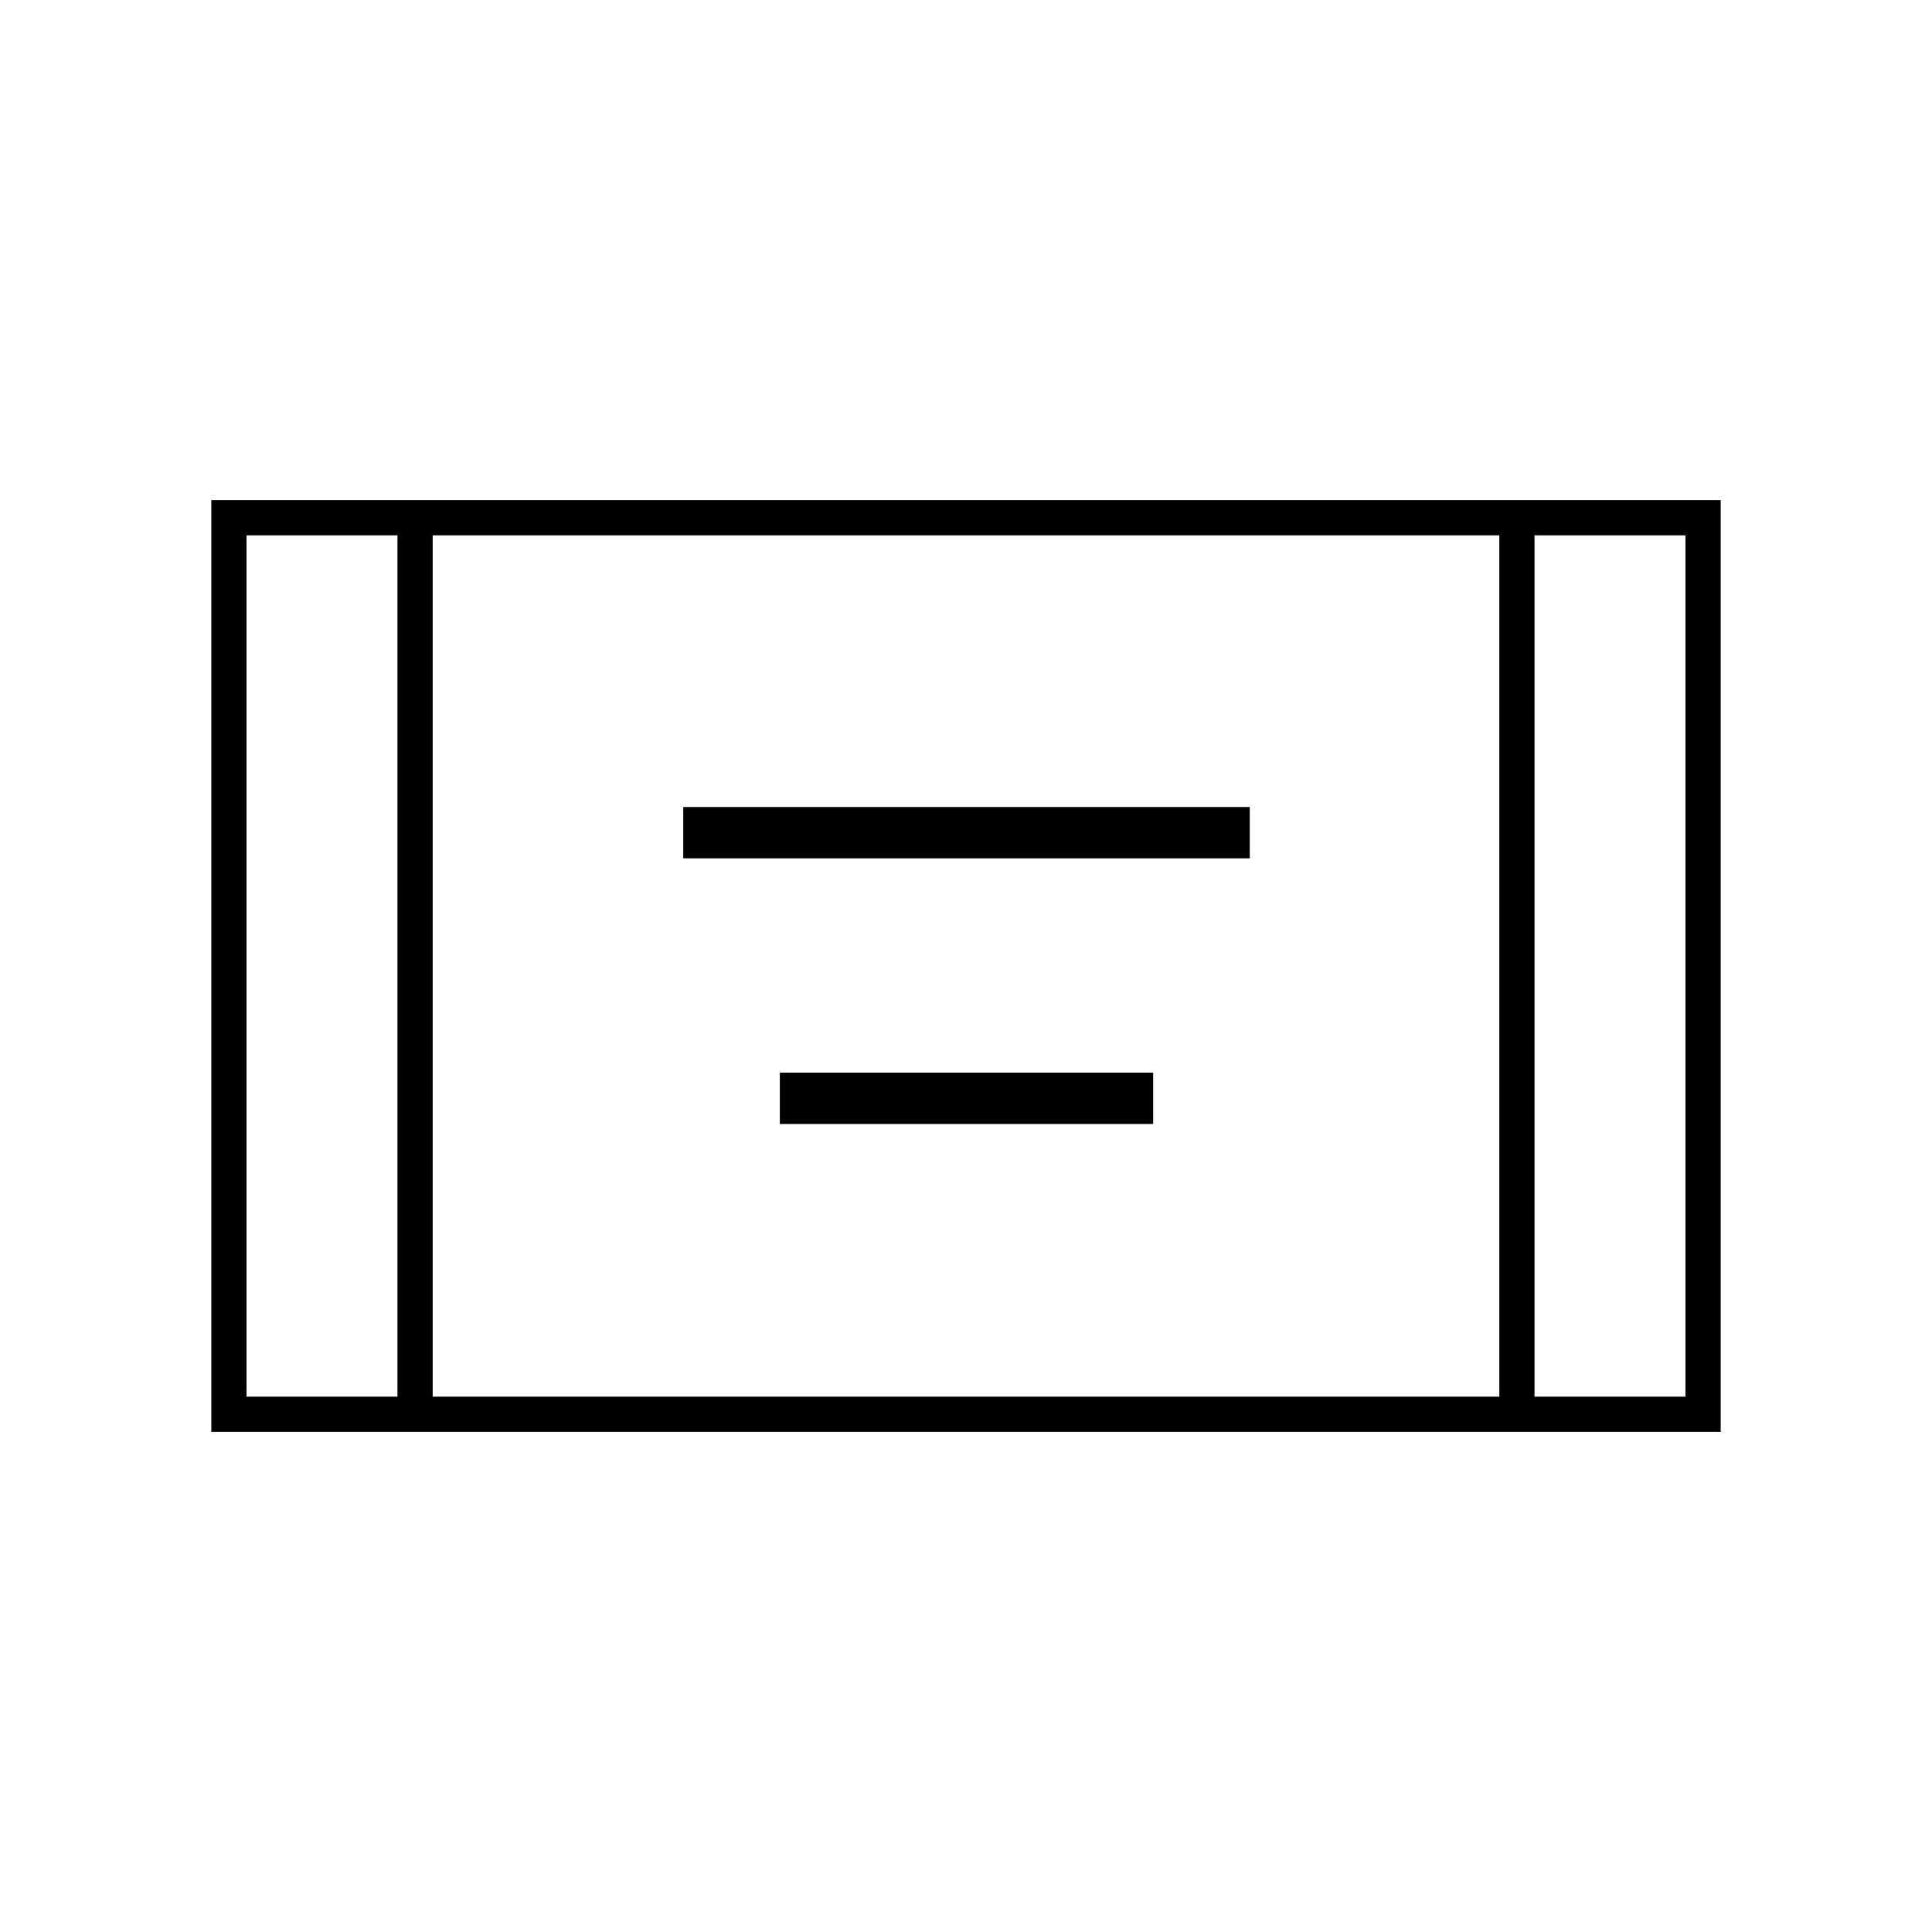 <svg xmlns="http://www.w3.org/2000/svg" height="20" viewBox="0 -960 960 960" width="20"><path d="M105-248.5v-463h750v463H105ZM197.5-694h-75v428h75v-428ZM215-266h530v-428H215v428Zm547.5-428v428h75v-428h-75Zm0 0h75-75Zm-565 0h-75 75Zm142 160.5V-559H621v25.5H339.5Zm48 132V-427H573v25.5H387.5Z"/></svg>